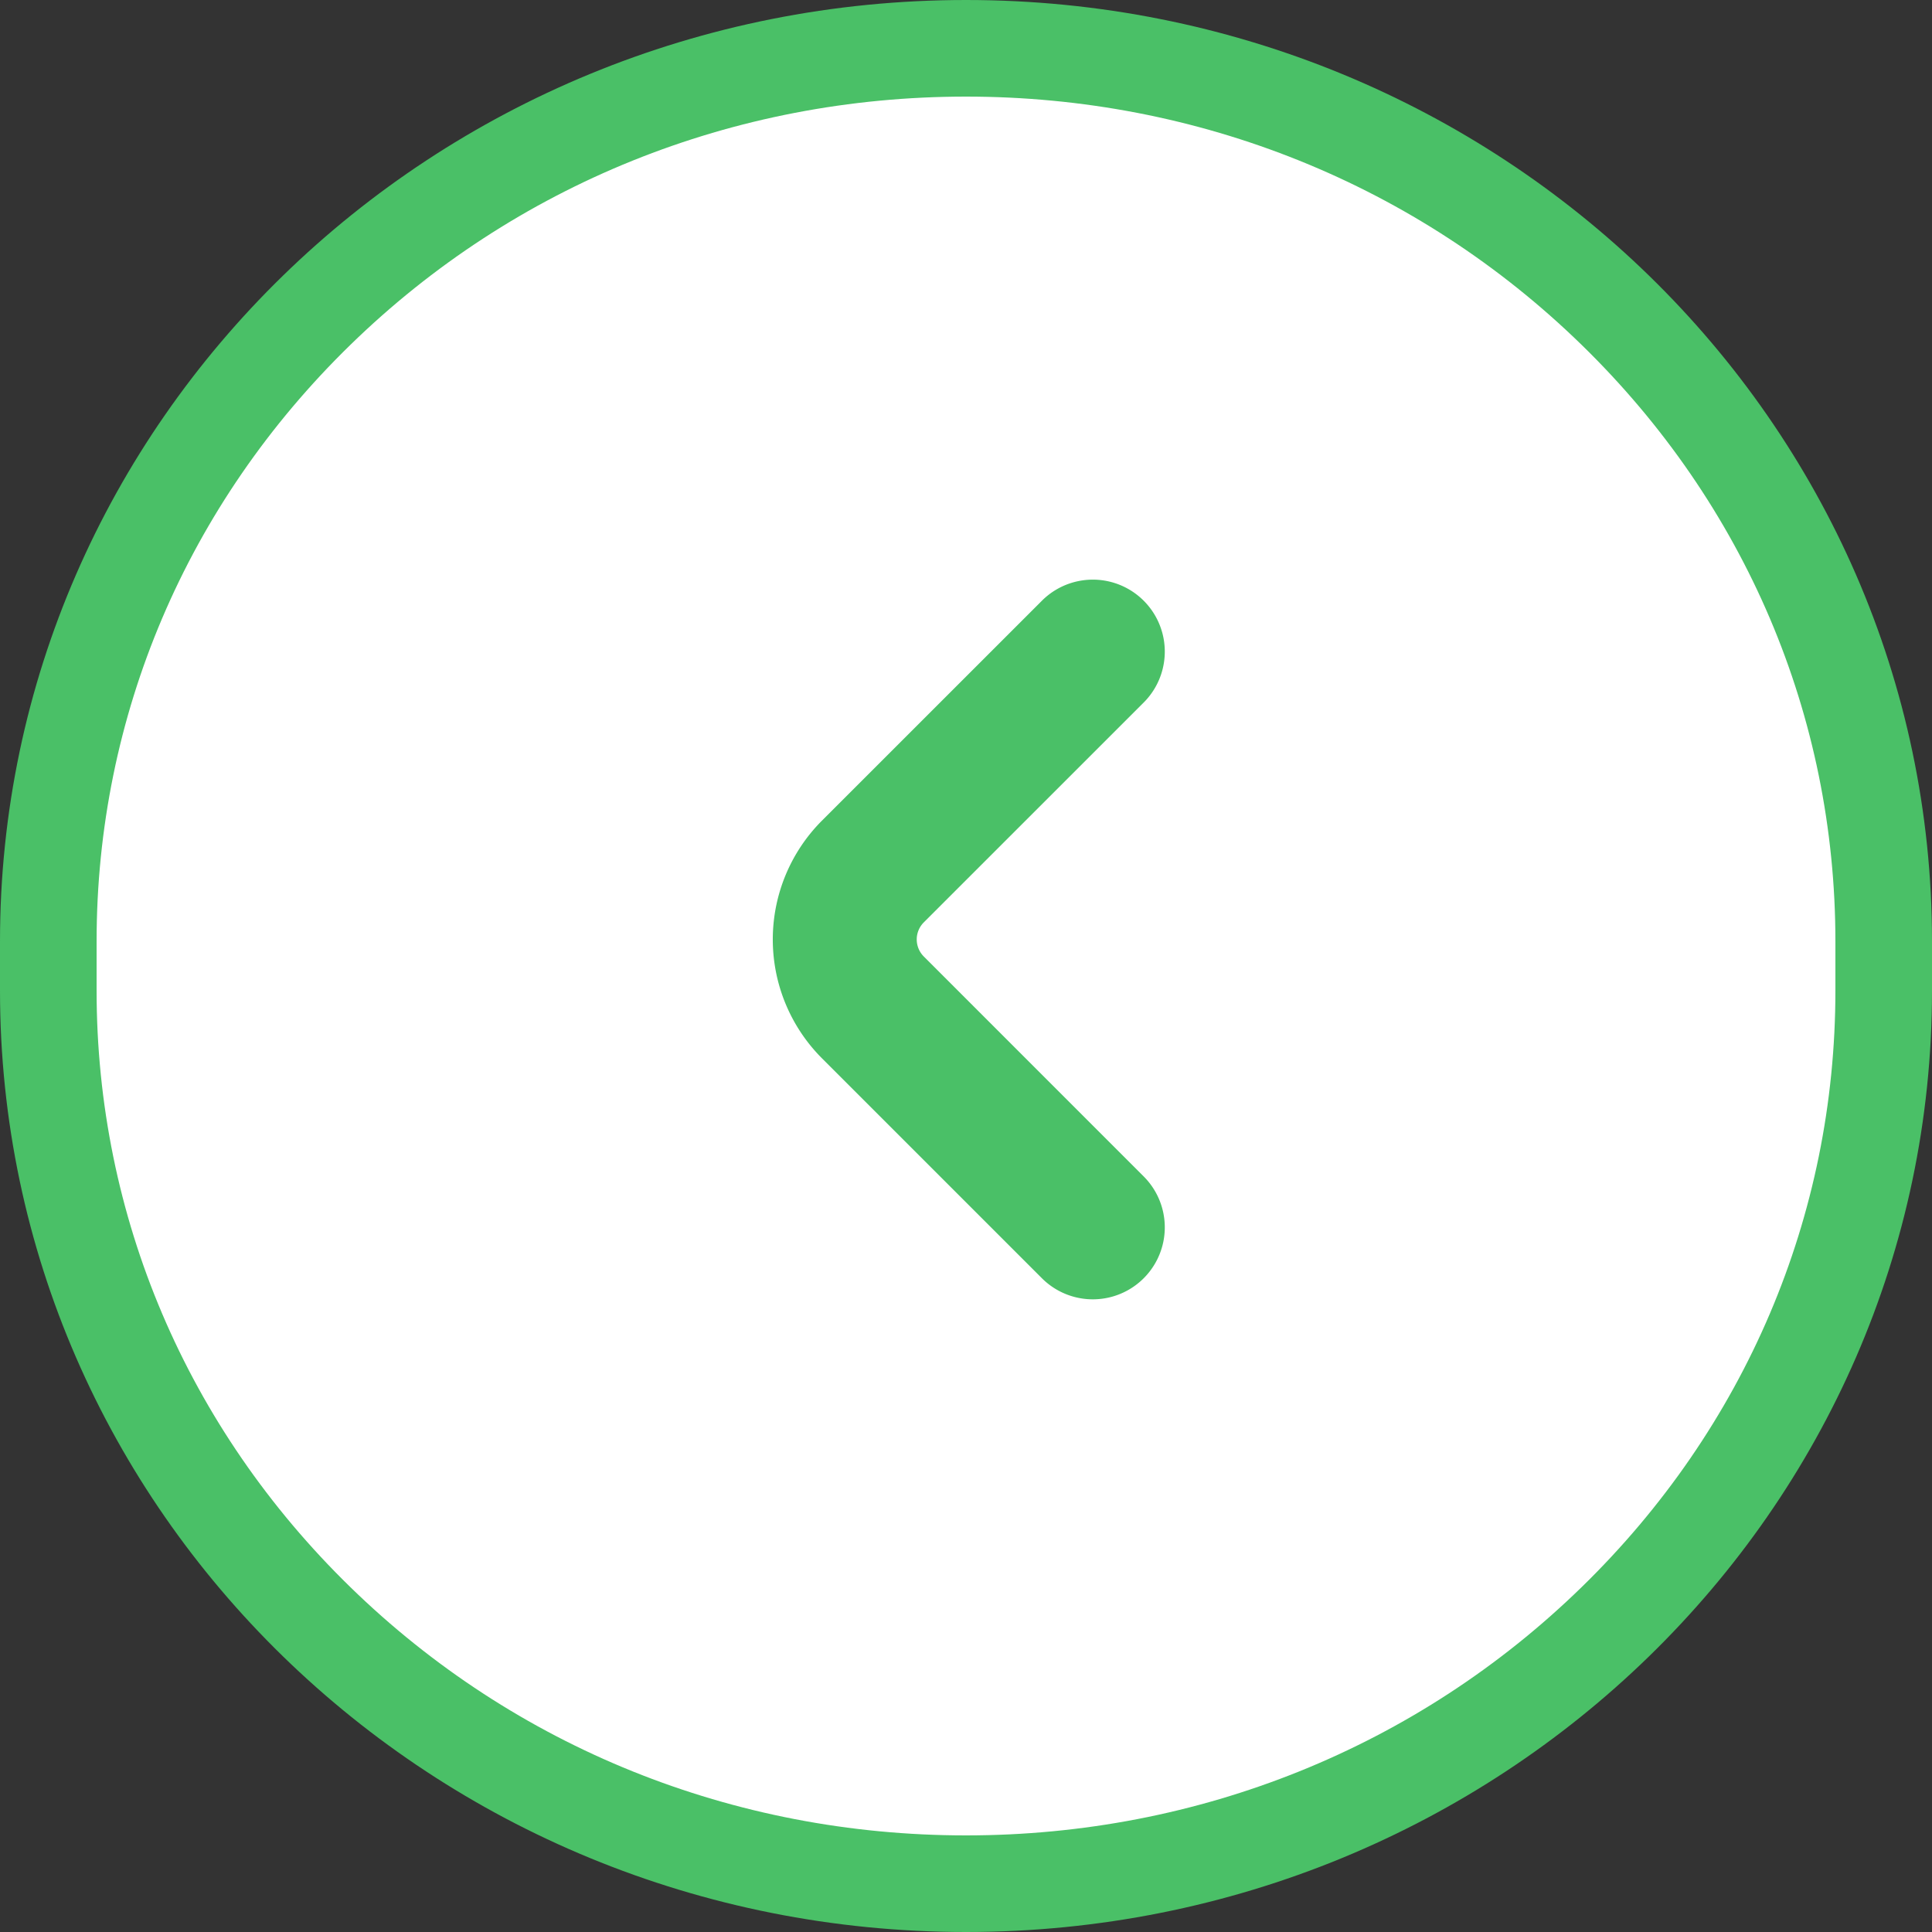 <svg xmlns="http://www.w3.org/2000/svg" width="40" height="40" viewBox="0 0 40 40">
  <rect x="0" y="0" width="40" height="40" fill="#333333" stroke="none"/>
  <g id="Icon_Back" data-name="Icon Back" transform="translate(2 0.659)">
    <g id="Path_49" data-name="Path 49" transform="translate(-2 -0.659)" fill="#fff">
      <path d="M 20 39 C 17.431 39 14.94 38.51 12.596 37.544 C 10.333 36.611 8.301 35.276 6.556 33.576 C 2.973 30.085 1 25.446 1 20.513 L 1 19.487 C 1 14.554 2.973 9.915 6.556 6.424 C 8.301 4.724 10.333 3.389 12.596 2.456 C 14.94 1.49 17.431 1 20 1 C 22.569 1 25.06 1.49 27.404 2.456 C 29.667 3.389 31.699 4.724 33.444 6.424 C 37.027 9.915 39 14.554 39 19.487 L 39 20.513 C 39 25.446 37.027 30.085 33.444 33.576 C 31.699 35.276 29.667 36.611 27.404 37.544 C 25.06 38.51 22.569 39 20 39 Z" stroke="none"/>
      <path d="M 20 2 C 15.182 2 10.655 3.825 7.254 7.14 C 3.866 10.441 2 14.826 2 19.487 L 2 20.513 C 2 25.174 3.866 29.559 7.254 32.86 C 10.655 36.175 15.182 38 20 38 C 24.818 38 29.345 36.175 32.746 32.86 C 36.134 29.559 38 25.174 38 20.513 L 38 19.487 C 38 14.826 36.134 10.441 32.746 7.14 C 29.345 3.825 24.818 2 20 2 M 20 3.814697265625e-06 C 31.046 3.814697265625e-06 40 8.725 40 19.487 L 40 20.513 C 40 31.275 31.046 40 20 40 C 8.954 40 0 31.275 0 20.513 L 0 19.487 C 0 8.725 8.954 3.814697265625e-06 20 3.814697265625e-06 Z" stroke="none" fill="#4ac067"/>
    </g>
    <path id="angle-small-left" d="M10.936,12.3a.5.5,0,0,1,0-.7l4.556-4.555a1.49,1.49,0,0,0-2.107-2.108L8.829,9.492a3.482,3.482,0,0,0,0,4.917l4.556,4.556a1.49,1.49,0,0,0,2.107-2.108Z" transform="translate(6.187 6.841)" fill="#4ac067"/>
  </g>
</svg>
